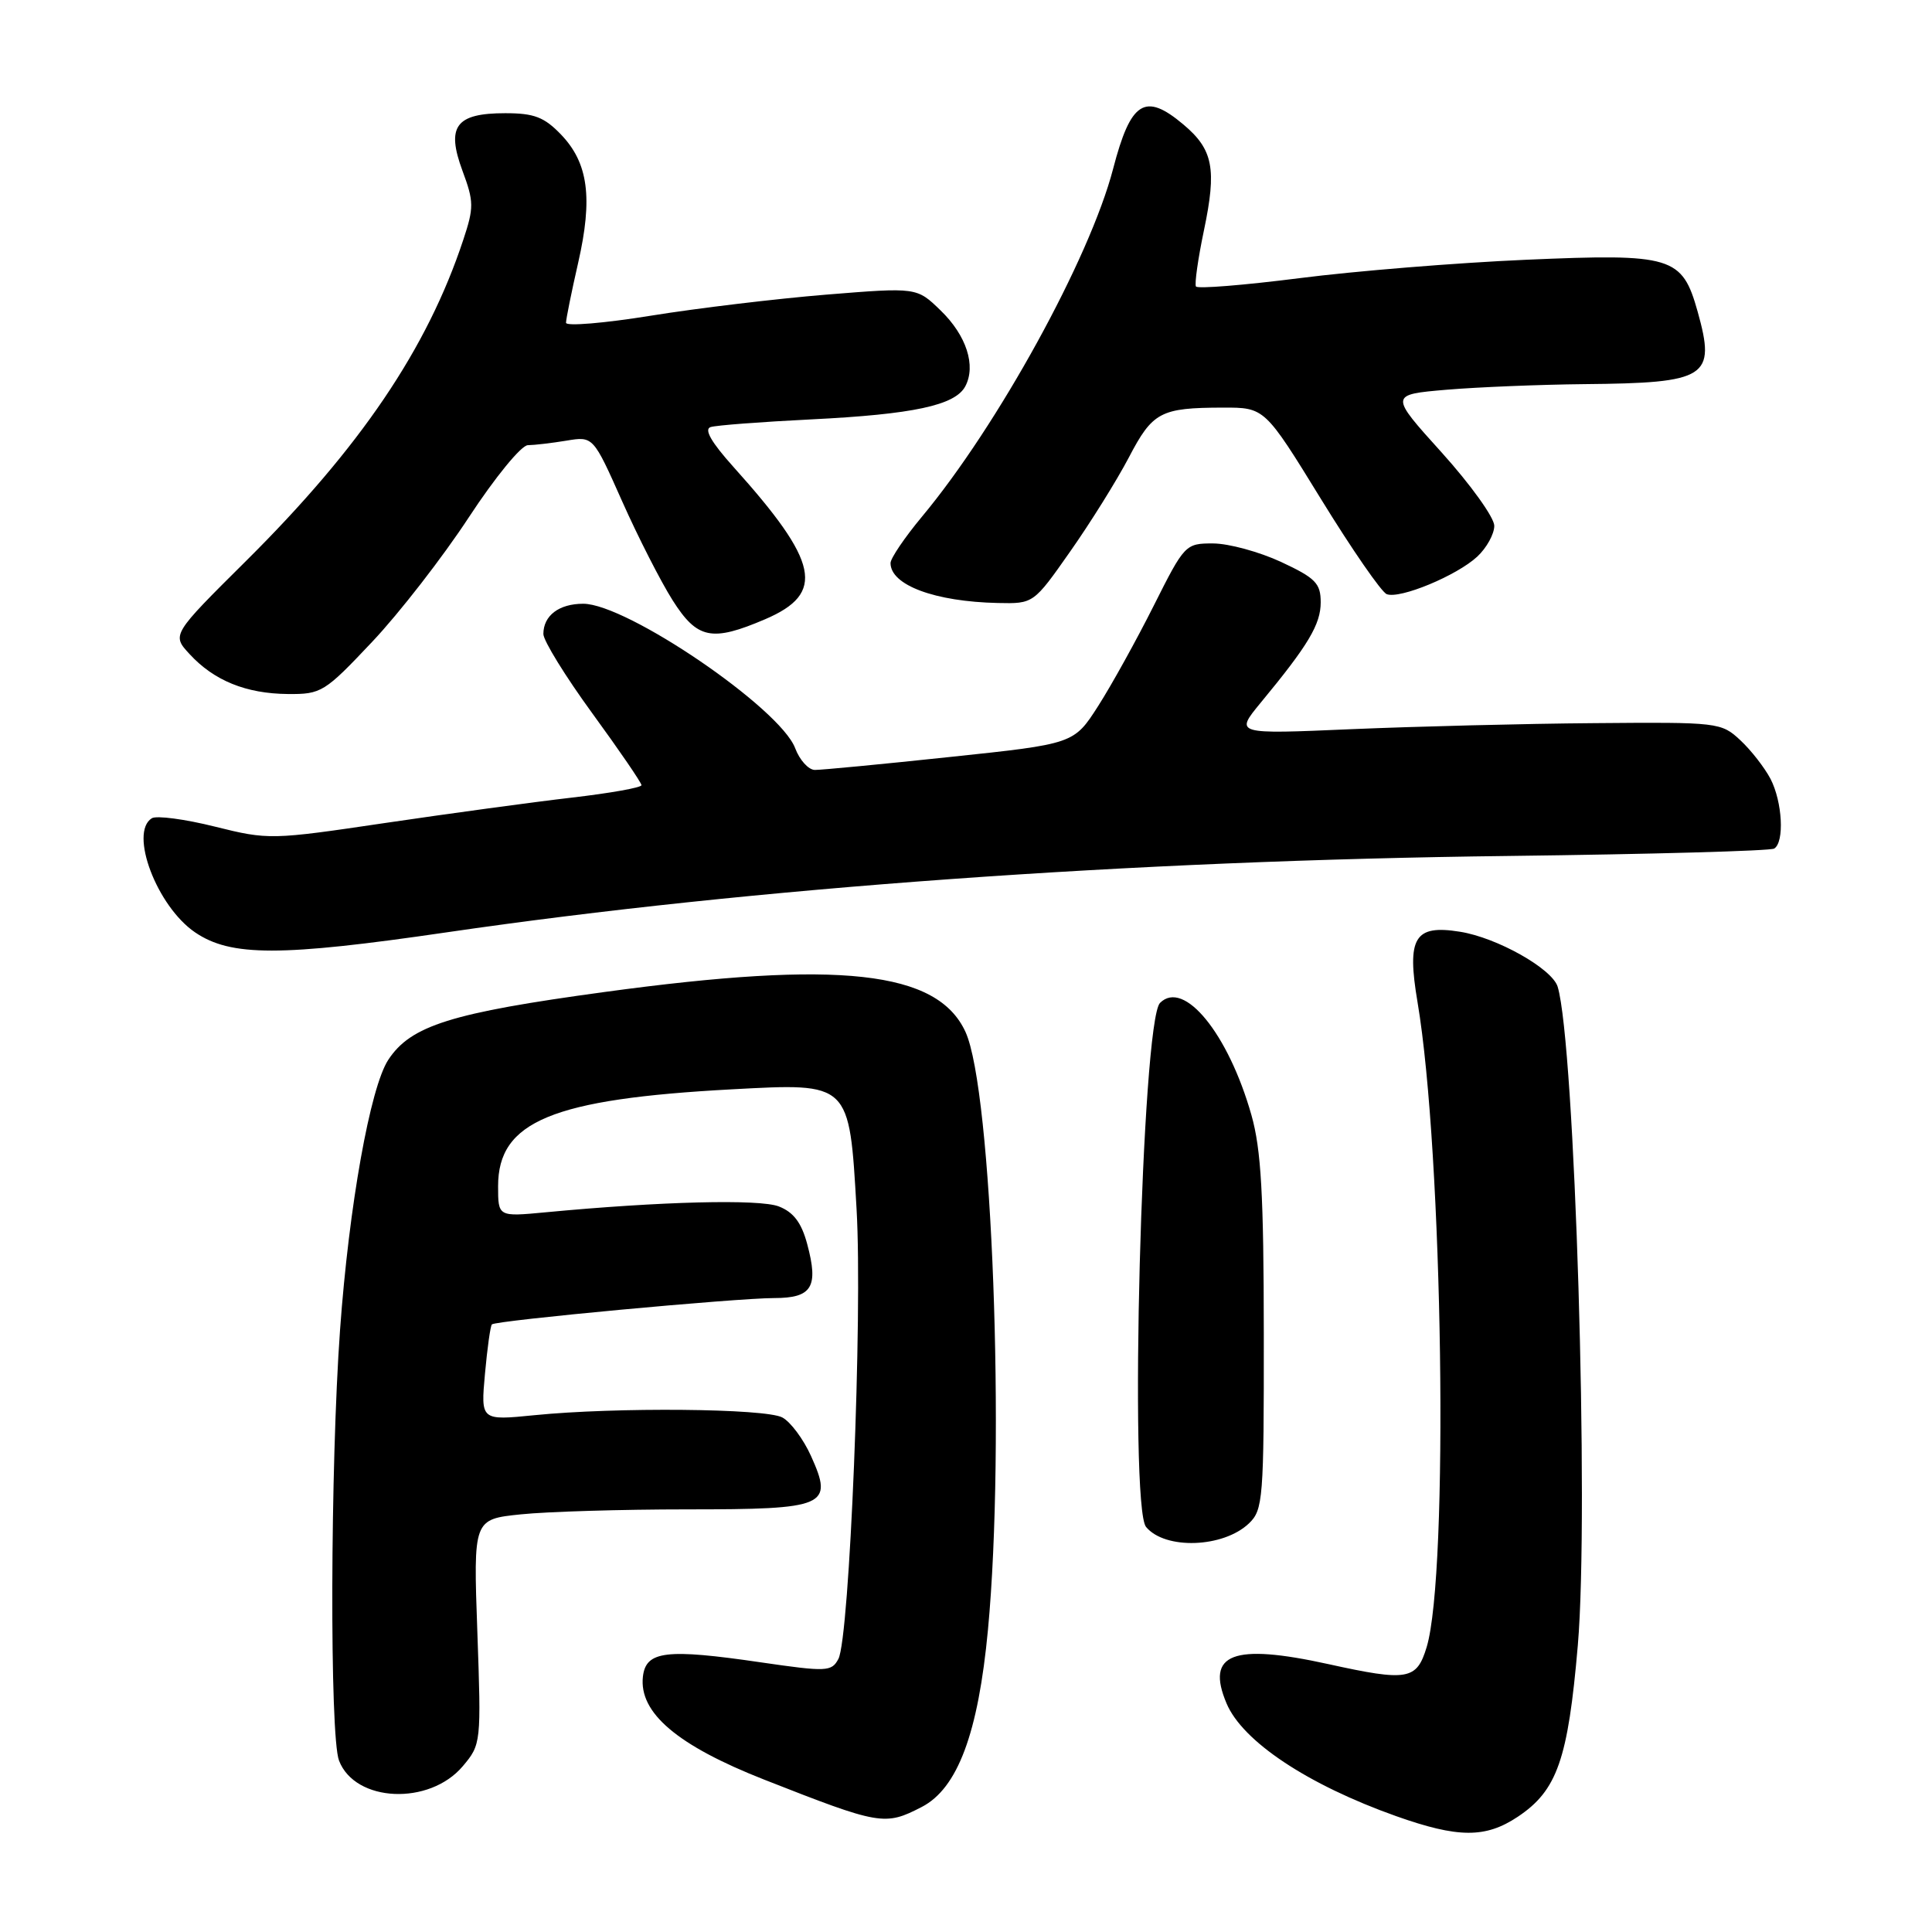 <?xml version="1.0" encoding="UTF-8" standalone="no"?>
<!DOCTYPE svg PUBLIC "-//W3C//DTD SVG 1.1//EN" "http://www.w3.org/Graphics/SVG/1.1/DTD/svg11.dtd" >
<svg xmlns="http://www.w3.org/2000/svg" xmlns:xlink="http://www.w3.org/1999/xlink" version="1.1" viewBox="0 0 256 256">
 <g >
 <path fill="currentColor"
d=" M 201.10 240.74 C 206.33 237.26 207.77 233.15 209.07 218.00 C 210.58 200.37 208.68 138.32 206.40 130.75 C 205.67 128.36 198.37 124.24 193.45 123.46 C 187.42 122.49 186.38 124.22 187.83 132.79 C 191.20 152.74 191.99 208.47 189.04 218.25 C 187.72 222.61 186.53 222.82 176.00 220.50 C 163.35 217.72 159.74 219.11 162.52 225.70 C 164.64 230.75 173.27 236.48 185.00 240.65 C 193.21 243.56 196.83 243.58 201.10 240.74 Z  M 122.14 239.43 C 126.89 236.97 129.62 229.67 130.91 215.95 C 133.23 191.38 131.46 144.40 127.93 136.73 C 124.21 128.63 111.27 127.20 80.14 131.44 C 59.78 134.21 54.43 135.89 51.45 140.43 C 49.05 144.09 46.24 159.81 45.06 176.19 C 43.76 194.21 43.67 230.00 44.92 233.28 C 47.03 238.83 56.90 239.28 61.33 234.02 C 63.75 231.15 63.77 230.92 63.25 216.21 C 62.72 201.31 62.72 201.31 69.01 200.66 C 72.46 200.30 82.37 200.00 91.02 200.00 C 109.52 200.00 110.47 199.59 107.46 192.92 C 106.46 190.70 104.75 188.40 103.66 187.82 C 101.41 186.62 81.59 186.44 70.82 187.52 C 63.70 188.23 63.70 188.23 64.26 182.04 C 64.57 178.63 64.98 175.68 65.18 175.49 C 65.69 174.97 97.59 172.00 102.58 172.00 C 107.60 172.00 108.49 170.54 106.96 164.85 C 106.20 162.01 105.15 160.62 103.20 159.86 C 100.63 158.86 87.53 159.19 72.25 160.64 C 66.00 161.23 66.00 161.23 66.00 157.17 C 66.00 148.59 73.18 145.62 97.00 144.34 C 112.67 143.50 112.53 143.36 113.50 160.22 C 114.31 174.18 112.58 217.05 111.09 219.82 C 110.19 221.51 109.55 221.54 100.82 220.27 C 88.26 218.43 85.59 218.76 85.19 222.15 C 84.64 226.95 89.74 231.28 101.26 235.81 C 116.63 241.85 117.24 241.96 122.14 239.43 Z  M 165.49 201.86 C 167.36 200.08 167.48 198.63 167.46 176.73 C 167.45 158.33 167.11 152.30 165.82 147.75 C 162.76 136.96 156.87 129.73 153.71 132.89 C 151.29 135.31 149.58 199.59 151.86 202.33 C 154.38 205.37 162.09 205.10 165.49 201.86 Z  M 59.18 123.54 C 99.73 117.62 149.94 114.01 199.84 113.42 C 218.73 113.19 234.59 112.75 235.09 112.44 C 236.47 111.59 236.18 106.25 234.60 103.20 C 233.82 101.72 232.03 99.41 230.61 98.09 C 228.07 95.72 227.69 95.68 211.26 95.82 C 202.04 95.89 187.55 96.26 179.05 96.62 C 163.61 97.29 163.61 97.29 167.05 93.11 C 173.36 85.48 175.00 82.73 175.00 79.81 C 175.00 77.29 174.31 76.59 169.75 74.46 C 166.86 73.12 162.82 72.02 160.76 72.01 C 157.08 72.00 156.96 72.12 152.88 80.25 C 150.60 84.79 147.29 90.77 145.52 93.54 C 142.30 98.57 142.30 98.57 125.90 100.30 C 116.88 101.26 108.81 102.03 107.97 102.02 C 107.13 102.01 105.95 100.71 105.36 99.13 C 103.35 93.83 83.05 80.00 77.28 80.00 C 74.07 80.00 72.00 81.57 72.00 84.01 C 72.00 84.89 74.92 89.63 78.50 94.54 C 82.08 99.45 85.00 103.72 85.00 104.04 C 85.00 104.36 80.84 105.10 75.75 105.69 C 70.66 106.28 59.57 107.79 51.10 109.04 C 35.93 111.29 35.58 111.30 28.47 109.53 C 24.50 108.54 20.74 108.04 20.12 108.42 C 17.08 110.31 20.79 120.11 25.86 123.55 C 30.59 126.76 37.14 126.76 59.18 123.54 Z  M 49.31 85.05 C 52.92 81.23 58.68 73.80 62.12 68.55 C 65.58 63.27 69.07 59.00 69.94 58.99 C 70.80 58.98 73.10 58.71 75.05 58.39 C 78.60 57.80 78.60 57.80 82.44 66.43 C 84.55 71.17 87.56 77.07 89.12 79.53 C 92.39 84.69 94.31 85.08 101.39 82.05 C 109.41 78.61 108.55 74.51 97.16 61.84 C 94.25 58.60 93.26 56.87 94.16 56.59 C 94.90 56.35 100.90 55.90 107.51 55.57 C 121.02 54.90 126.55 53.71 127.90 51.20 C 129.36 48.46 128.06 44.45 124.64 41.14 C 121.48 38.07 121.48 38.07 109.49 39.04 C 102.89 39.58 92.44 40.83 86.25 41.83 C 80.06 42.83 75.00 43.25 75.00 42.77 C 75.00 42.29 75.72 38.71 76.61 34.82 C 78.57 26.22 77.95 21.60 74.35 17.84 C 72.11 15.51 70.78 15.00 66.94 15.00 C 60.39 15.00 59.10 16.74 61.28 22.63 C 62.80 26.72 62.81 27.50 61.38 31.80 C 56.61 46.20 47.76 59.27 32.63 74.30 C 22.75 84.11 22.75 84.11 25.13 86.68 C 28.36 90.19 32.61 91.91 38.13 91.96 C 42.58 92.00 43.01 91.73 49.31 85.05 Z  M 141.81 73.07 C 144.49 69.26 147.98 63.66 149.57 60.63 C 152.73 54.58 153.76 54.03 162.04 54.01 C 167.58 54.00 167.58 54.00 175.04 66.13 C 179.14 72.80 183.06 78.47 183.75 78.73 C 185.50 79.40 193.04 76.27 195.75 73.75 C 196.99 72.59 198.00 70.76 198.00 69.67 C 198.00 68.58 194.87 64.22 191.05 59.98 C 184.10 52.29 184.10 52.29 191.70 51.64 C 195.88 51.29 204.07 50.96 209.90 50.90 C 226.24 50.75 227.38 50.01 224.95 41.30 C 222.89 33.97 221.61 33.58 202.20 34.42 C 193.01 34.82 179.50 35.92 172.17 36.86 C 164.84 37.79 158.68 38.29 158.47 37.96 C 158.27 37.63 158.74 34.28 159.53 30.52 C 161.24 22.36 160.75 19.81 156.81 16.50 C 151.71 12.20 149.83 13.39 147.49 22.38 C 144.40 34.23 132.21 56.42 122.15 68.48 C 119.87 71.22 118.00 73.98 118.00 74.61 C 118.00 77.53 123.87 79.72 132.22 79.90 C 136.95 80.00 136.95 80.00 141.81 73.07 Z "/>
</g>
</svg>